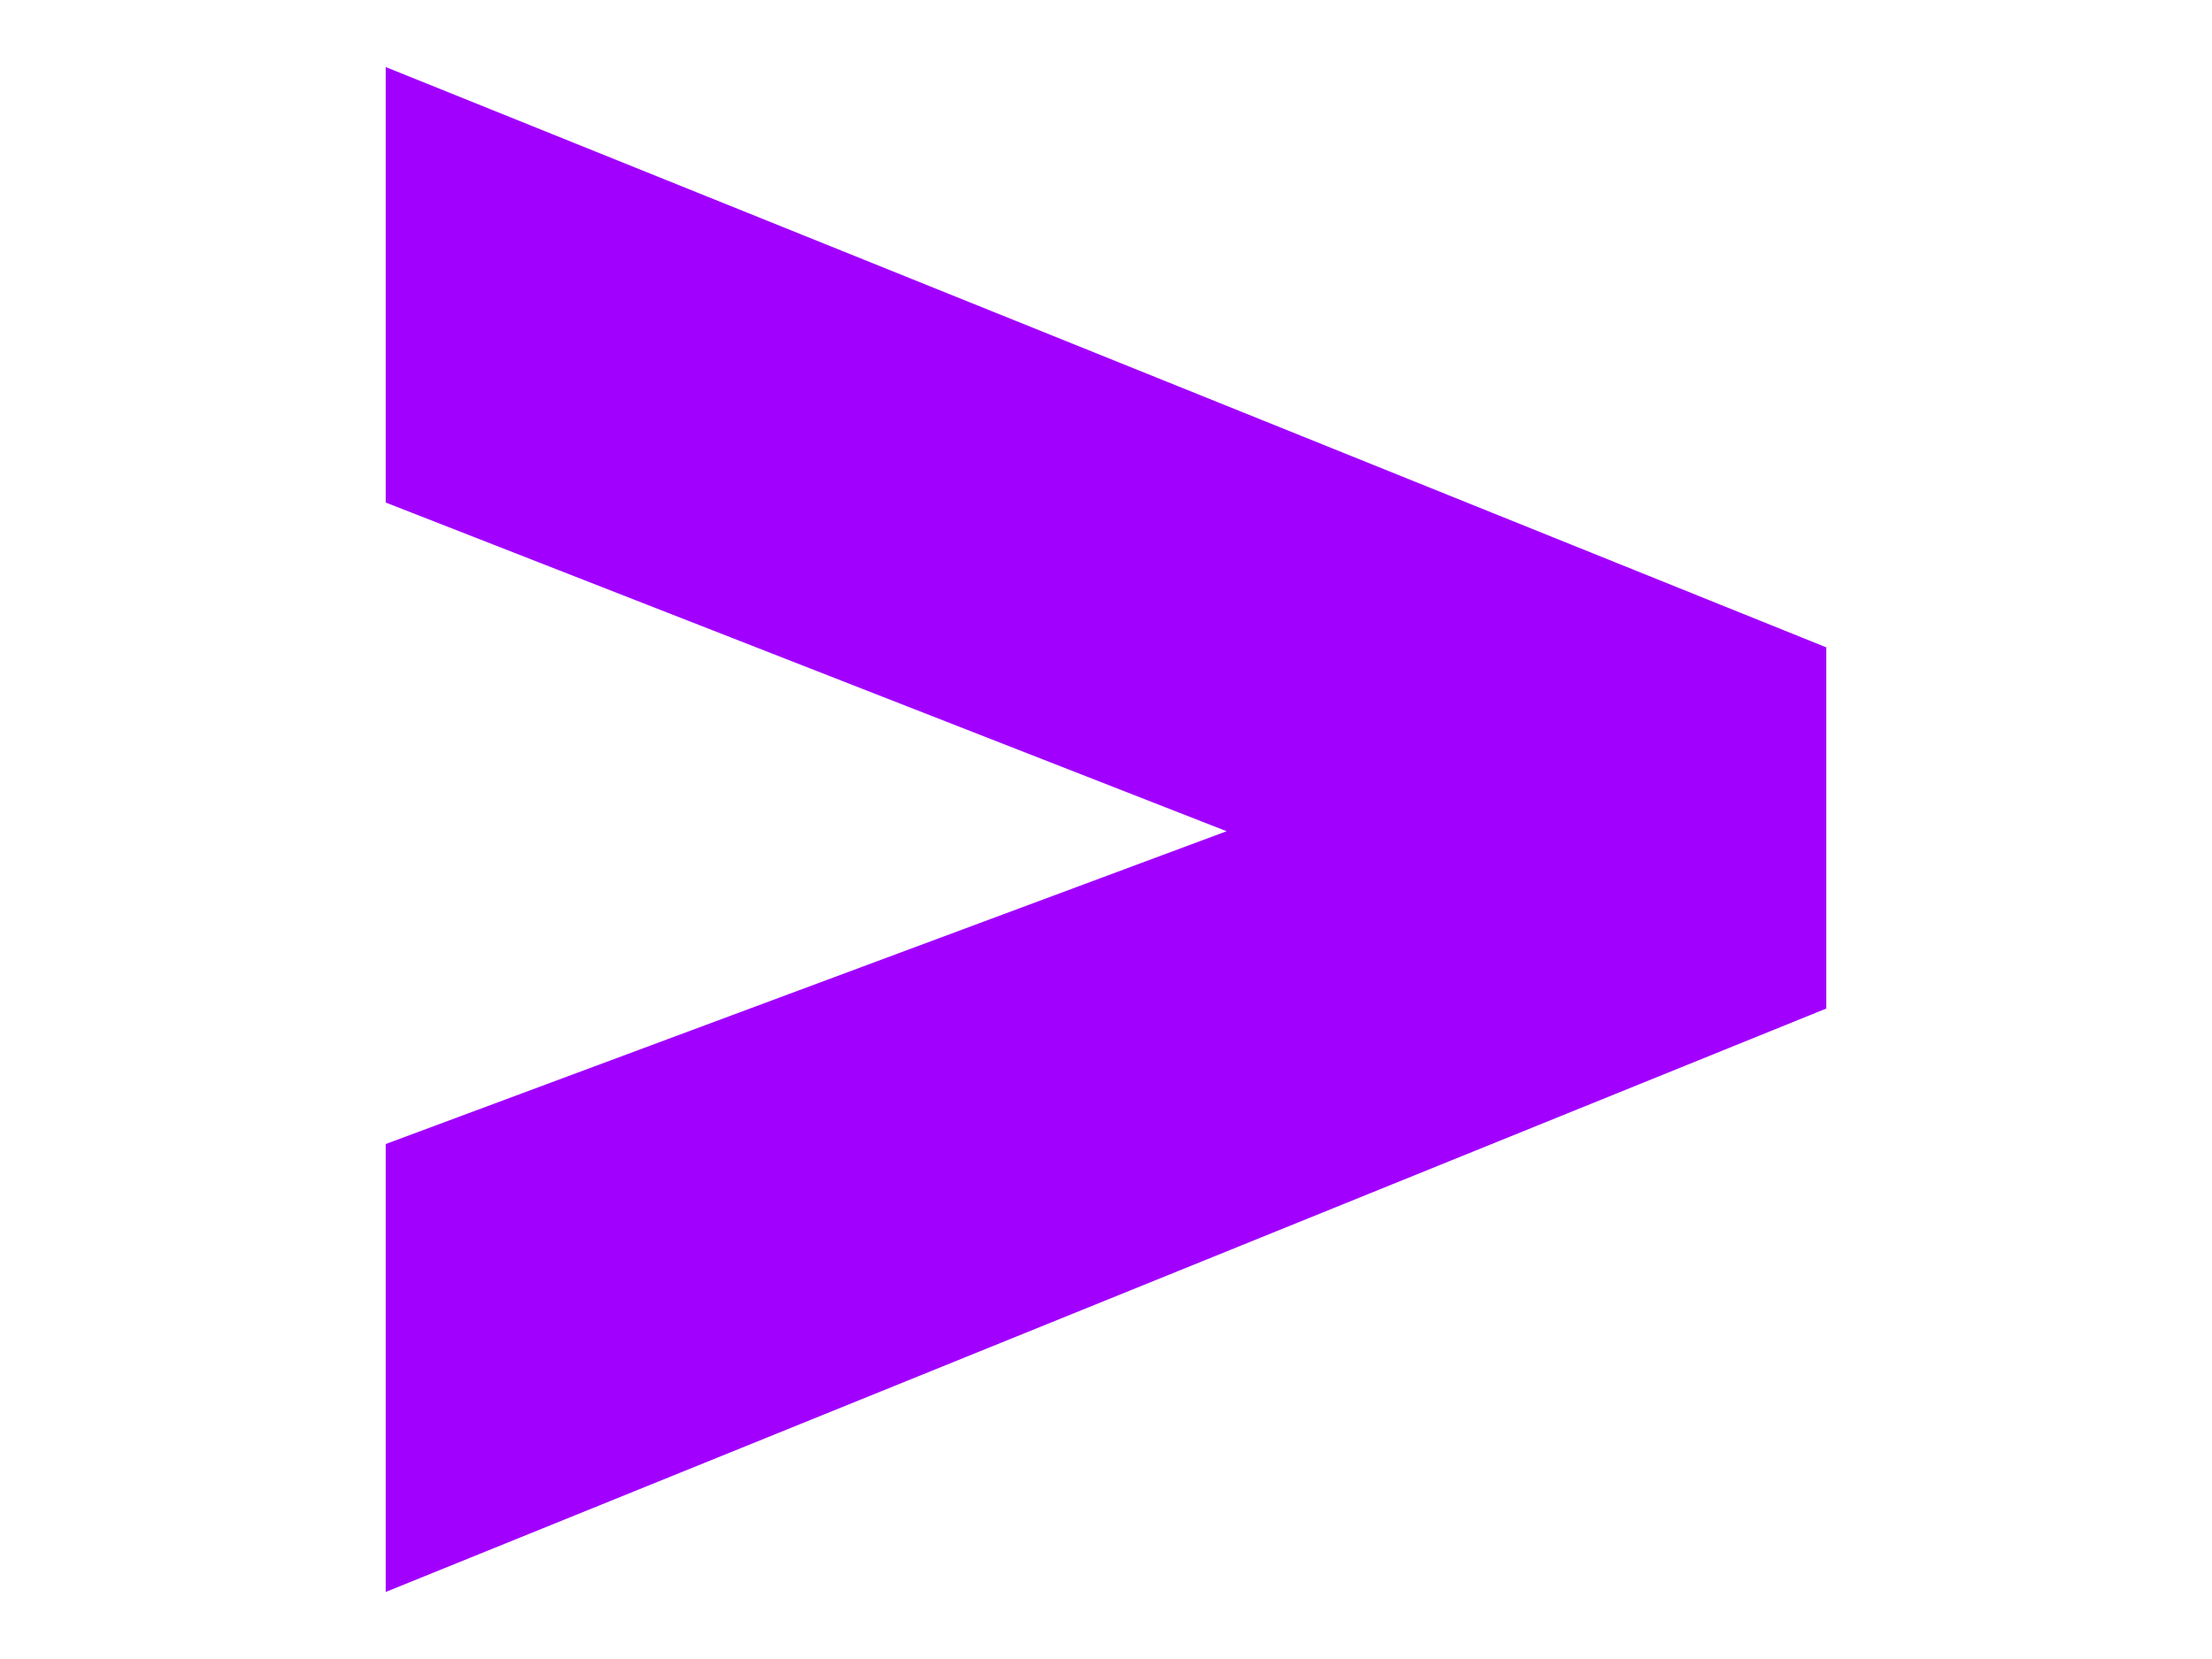 <?xml version="1.0" encoding="utf-8"?>
<!-- Generator: Adobe Illustrator 22.0.1, SVG Export Plug-In . SVG Version: 6.00 Build 0)  -->
<svg version="1.1" id="Layer_1" xmlns="http://www.w3.org/2000/svg" xmlns:xlink="http://www.w3.org/1999/xlink" x="0px" y="0px"
	 viewBox="0 0 640 480" style="enable-background:new 0 0 640 480;" xml:space="preserve">
<style type="text/css">
	.st0{fill:#A100FF;}
	.st1{fill:none;}
</style>
<g>
	<polygon class="st0" points="111.6,331 354.9,240.5 111.6,145.4 111.6,19.4 528.4,187.3 528.4,291.8 111.6,460.6 	"/>
</g>
<rect x="89.5" class="st1" width="461" height="480"/>
</svg>
